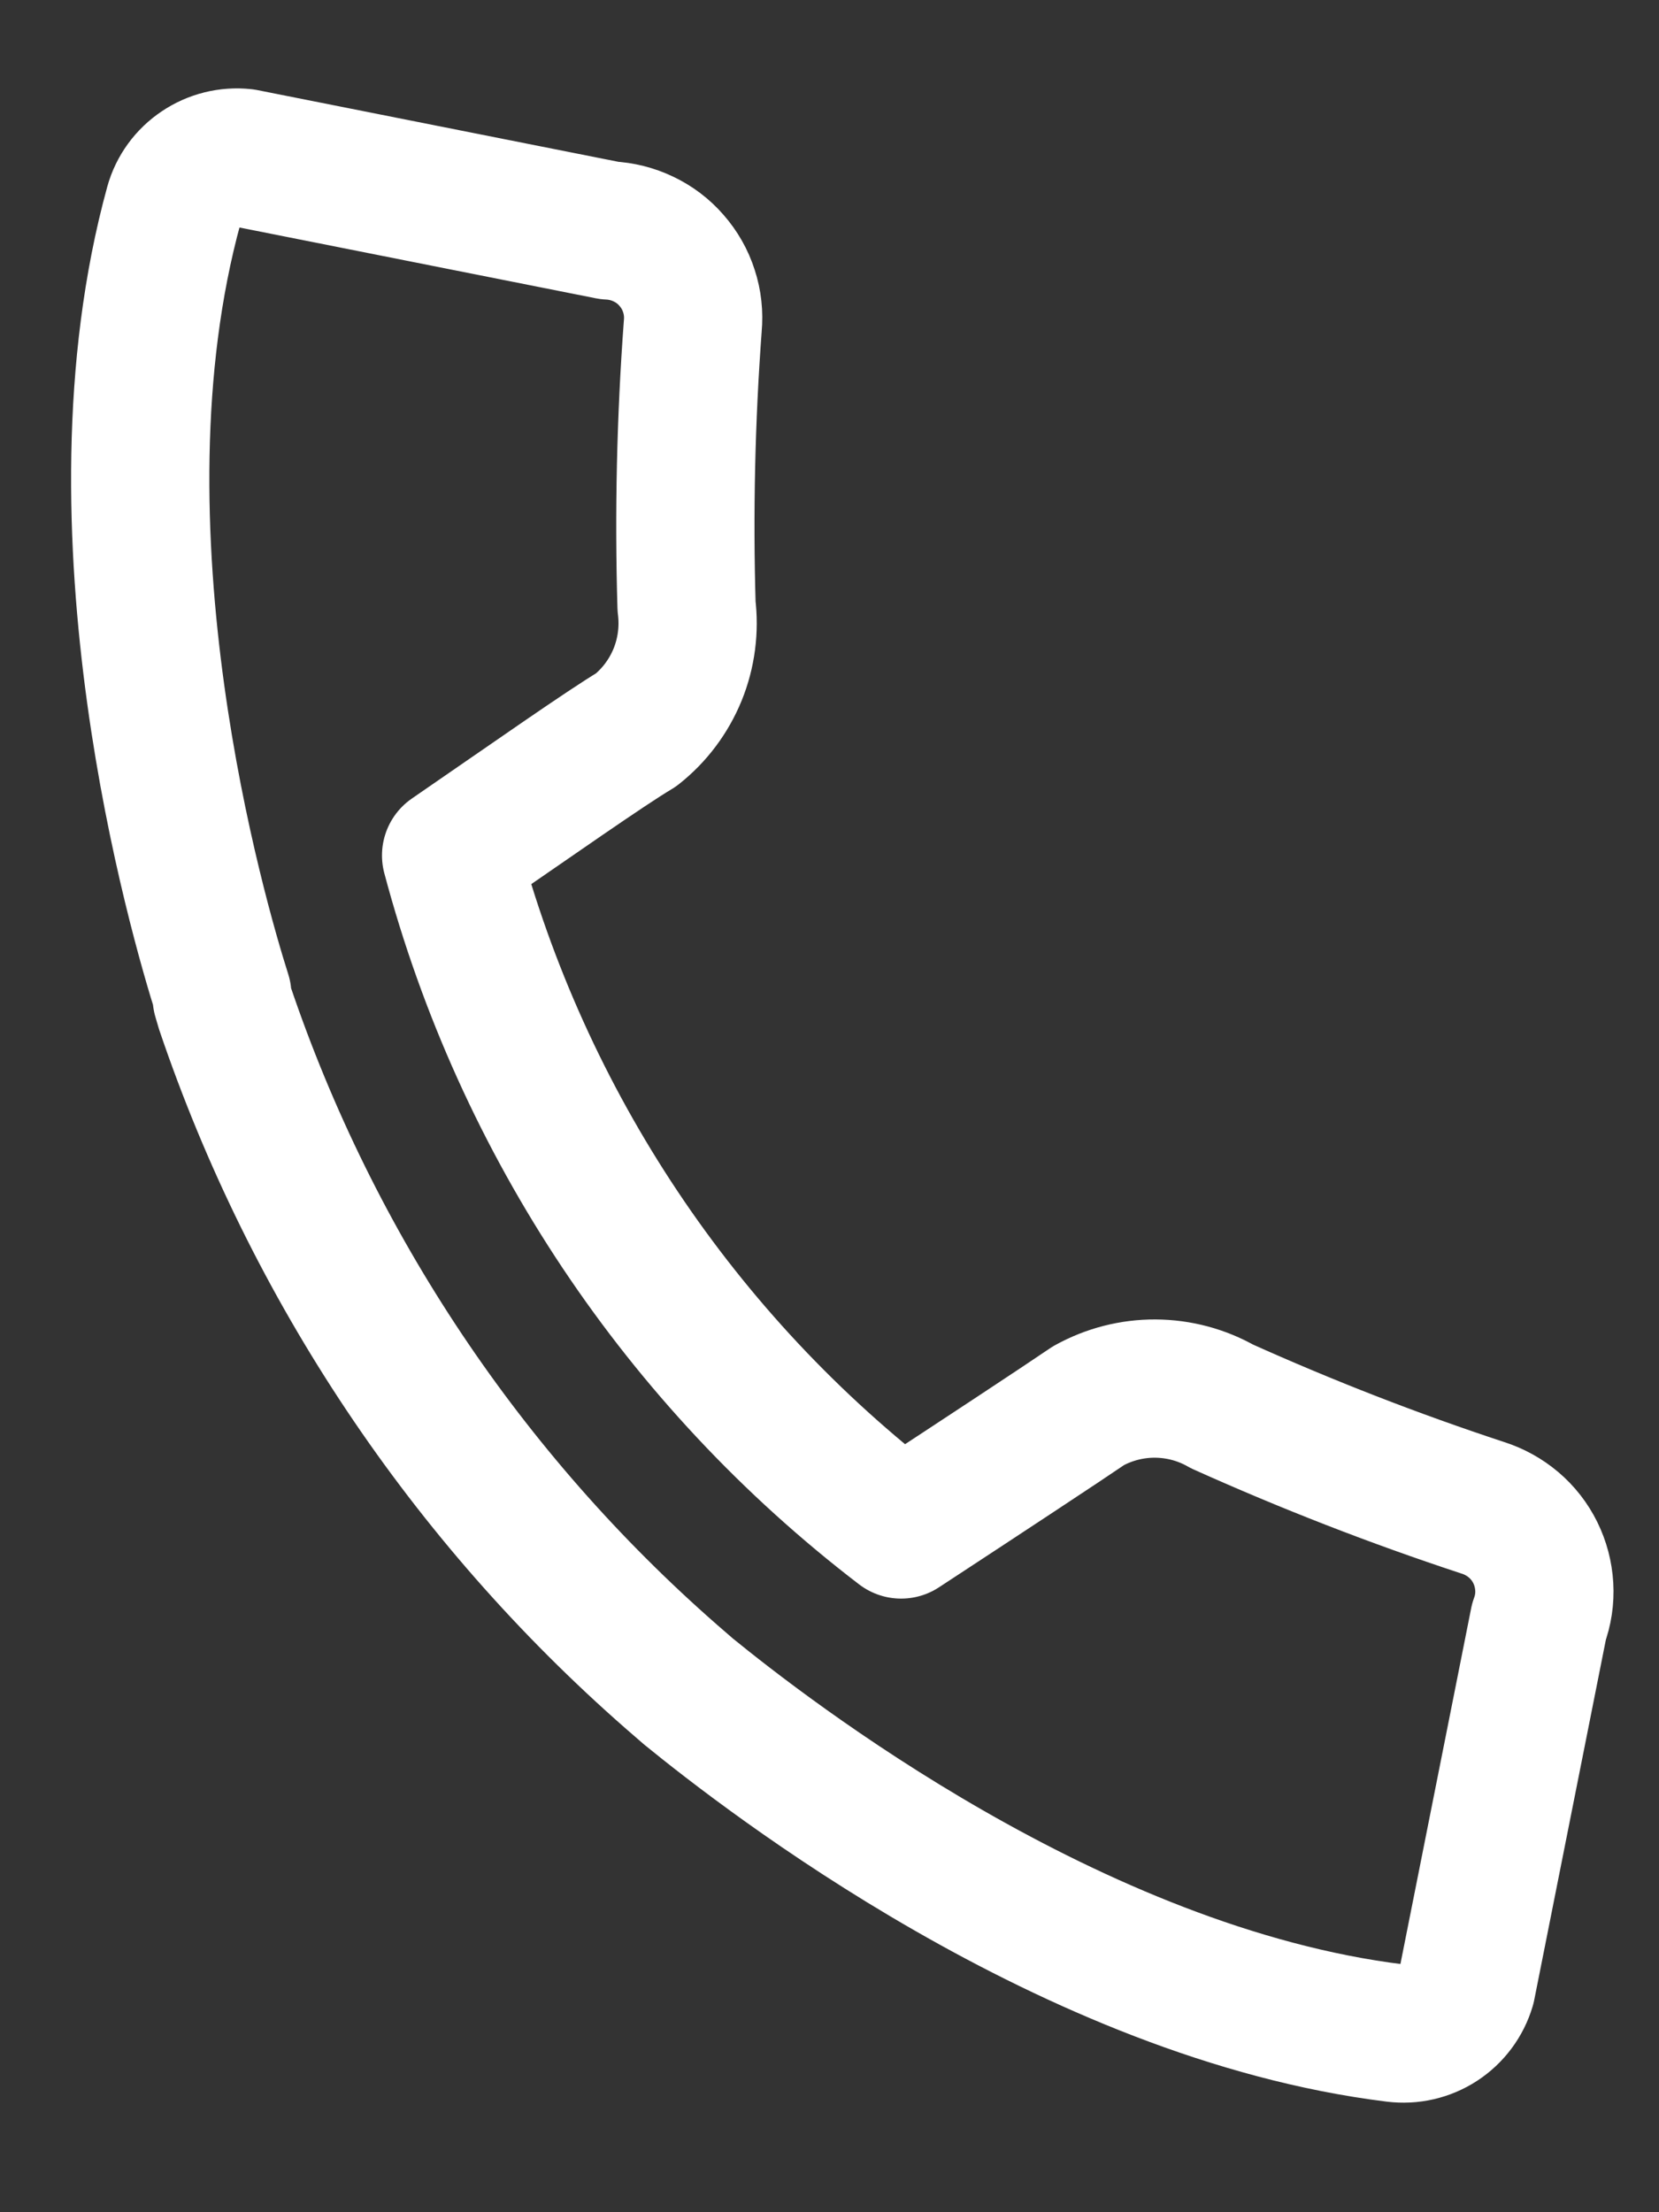<svg width="12" height="16" viewBox="0 0 12 16" fill="none" xmlns="http://www.w3.org/2000/svg">
<rect x="0" y="0" width="12" height="16" fill="#333333" stroke="none"/>
<path d="M10.725 10.905C10.084 10.694 9.455 10.449 8.839 10.172C8.692 10.088 8.526 10.044 8.357 10.043C8.187 10.042 8.021 10.085 7.873 10.167C7.675 10.302 7.107 10.676 6.518 11.062C4.923 9.842 3.779 8.127 3.263 6.187C3.842 5.789 4.385 5.407 4.601 5.279C4.734 5.174 4.837 5.036 4.901 4.88C4.965 4.723 4.987 4.552 4.966 4.384C4.946 3.709 4.961 3.033 5.011 2.358C5.019 2.273 5.01 2.187 4.983 2.105C4.957 2.023 4.914 1.948 4.857 1.883C4.801 1.818 4.732 1.766 4.654 1.729C4.577 1.692 4.493 1.671 4.407 1.667L1.764 1.142C1.653 1.13 1.541 1.158 1.449 1.22C1.356 1.282 1.288 1.375 1.258 1.483C0.612 3.834 1.435 6.652 1.608 7.196L1.604 7.215L1.627 7.293C2.26 9.161 3.374 10.829 4.858 12.128V12.128L4.979 12.233C5.534 12.685 7.753 14.416 10.092 14.704C10.204 14.718 10.317 14.692 10.411 14.631C10.506 14.569 10.575 14.476 10.607 14.368L11.132 11.728C11.162 11.648 11.175 11.562 11.17 11.476C11.165 11.39 11.143 11.306 11.105 11.229C11.067 11.152 11.014 11.084 10.948 11.028C10.883 10.973 10.807 10.931 10.725 10.905Z" stroke="white" stroke-linecap="round" stroke-linejoin="round"/>
</svg>
